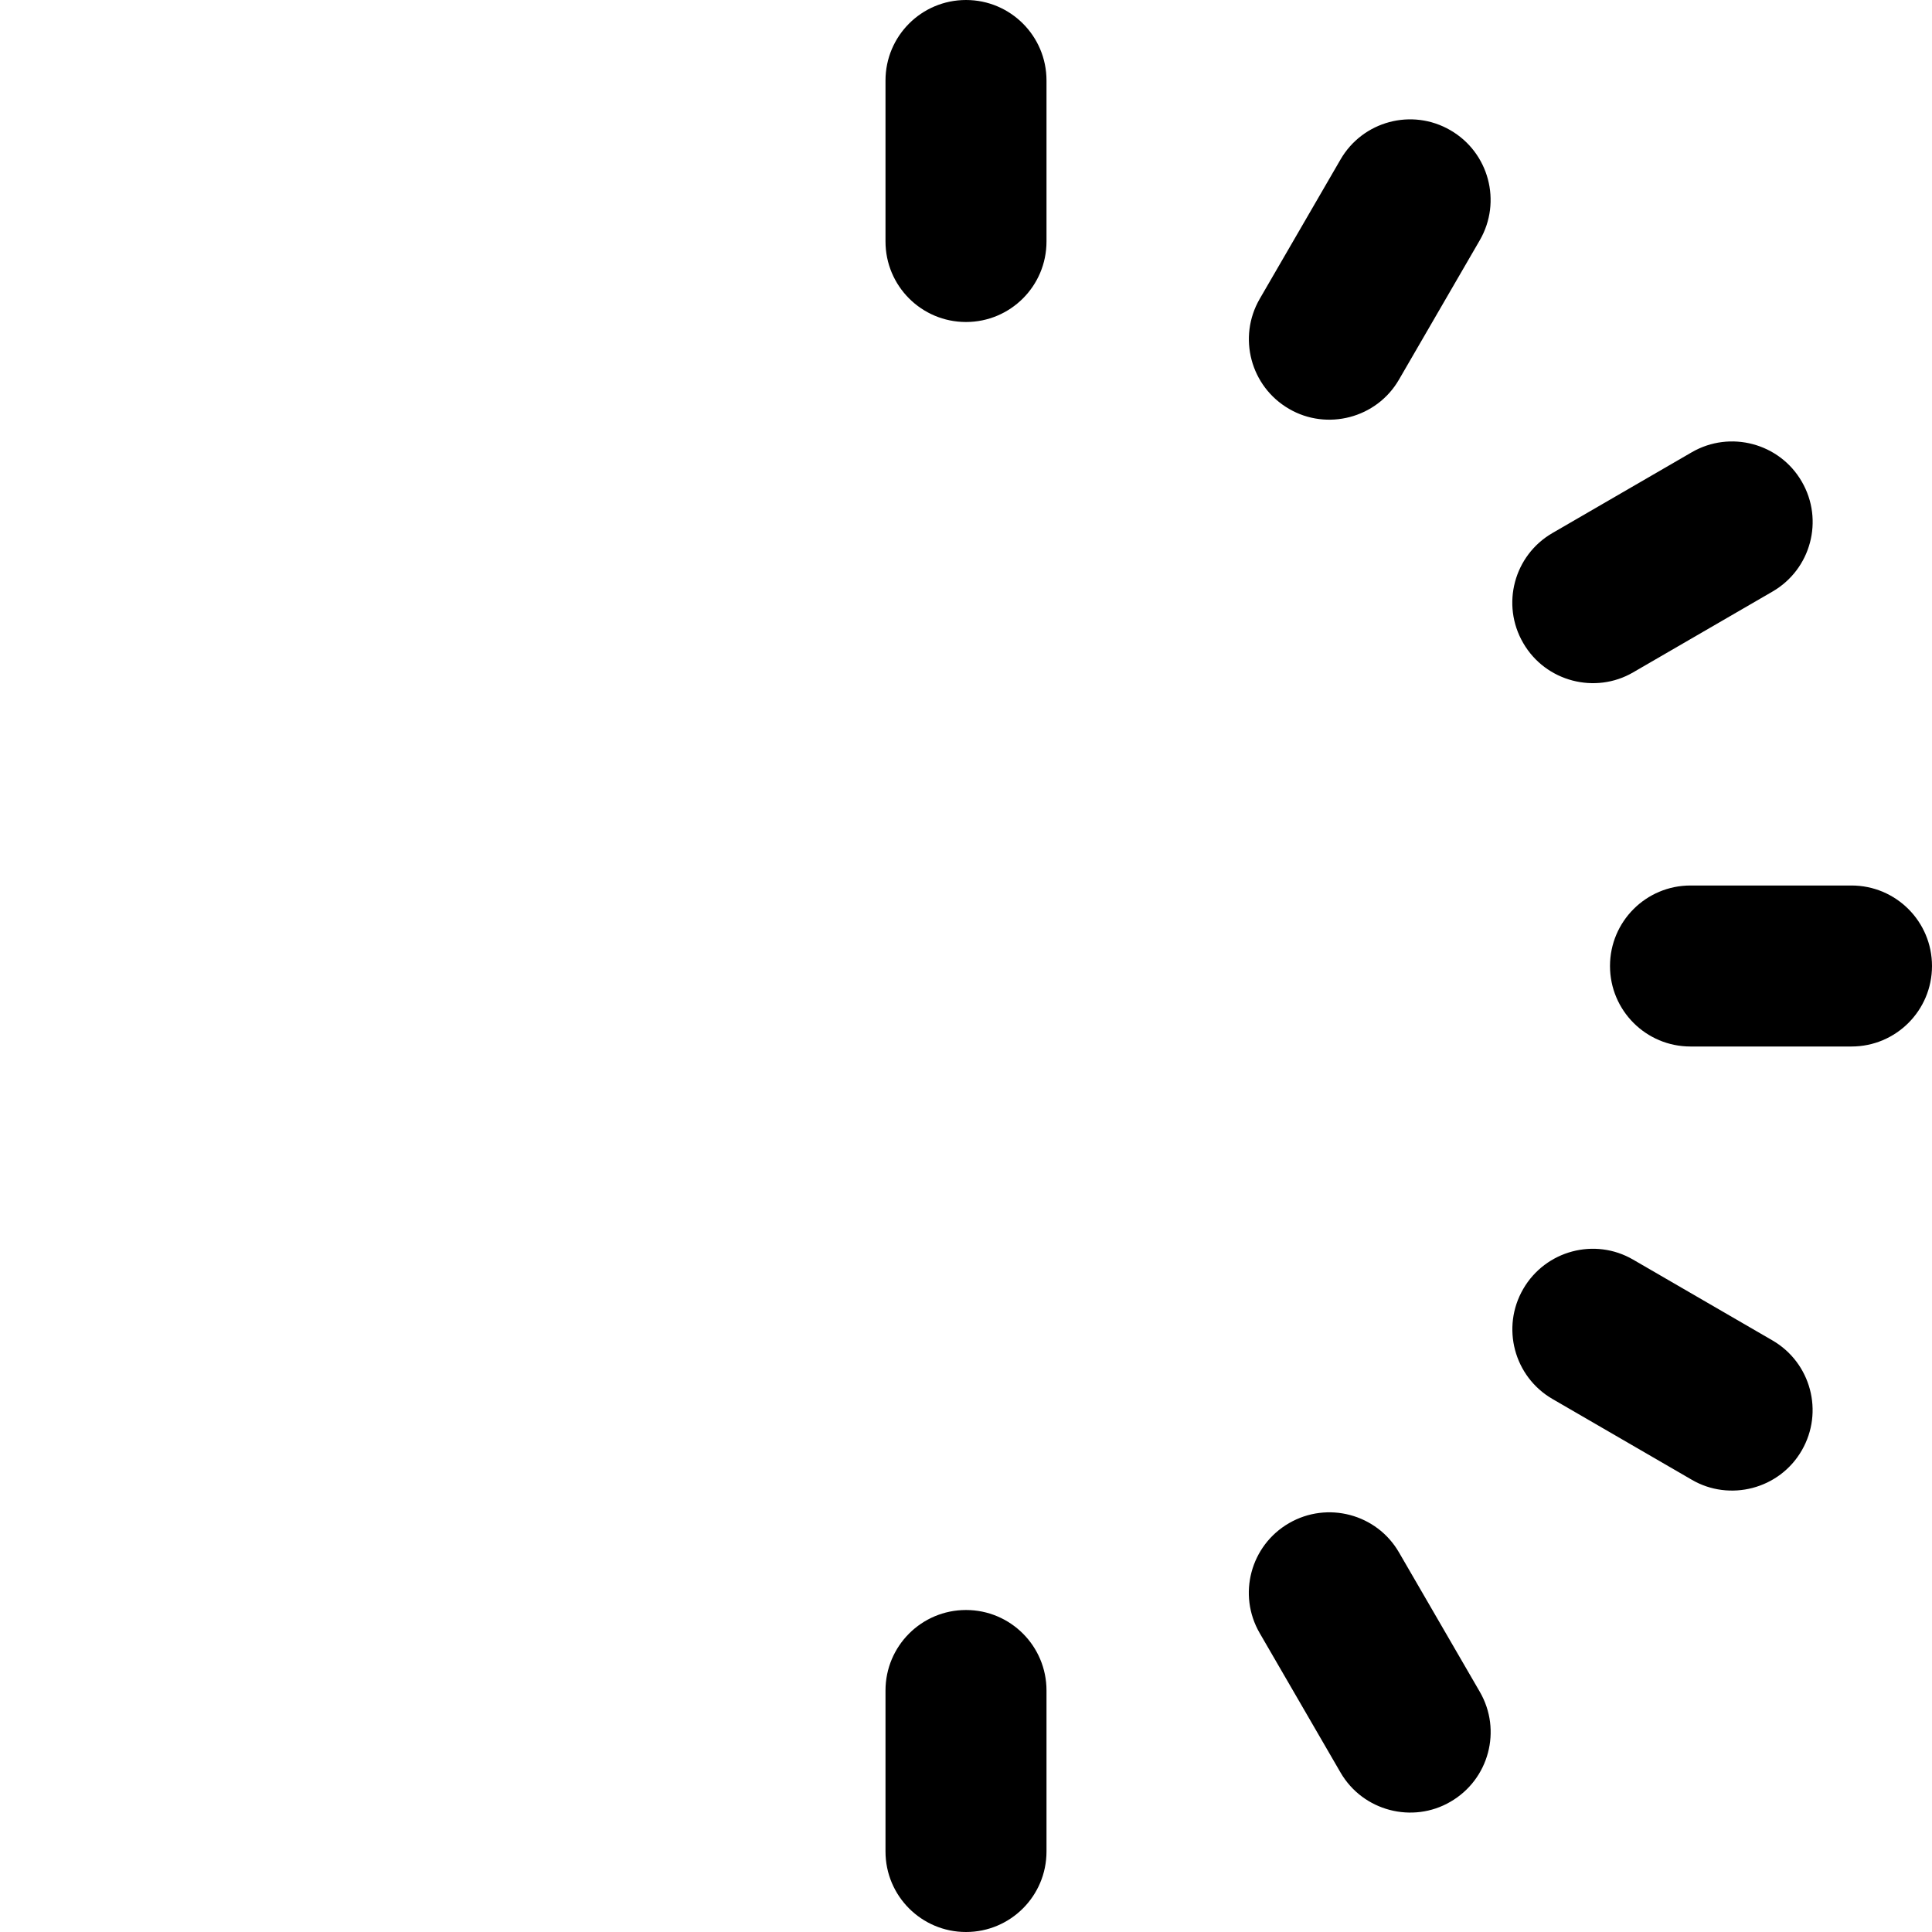 <svg id="Layer_1" viewBox="0 0 24 24" xmlns="http://www.w3.org/2000/svg" data-name="Layer 1"><path d="m12 4c-.553 0-1-.448-1-1v-2c0-.552.447-1 1-1s1 .448 1 1v2c0 .552-.447 1-1 1zm1 19v-2c0-.552-.447-1-1-1s-1 .448-1 1v2c0 .552.447 1 1 1s1-.448 1-1zm11-11c0-.552-.447-1-1-1h-2c-.553 0-1 .448-1 1s.447 1 1 1h2c.553 0 1-.448 1-1zm-6.621-7.285 1.003-1.73c.277-.478.114-1.09-.364-1.367-.478-.278-1.09-.114-1.366.364l-1.003 1.73c-.277.478-.114 1.09.364 1.367.469.274 1.088.118 1.366-.364zm5.003 13.303c.277-.478.114-1.09-.364-1.367l-1.73-1.003c-.477-.278-1.089-.114-1.366.364s-.114 1.09.364 1.367l1.73 1.003c.469.274 1.088.118 1.366-.364zm-4.364 4.364c.479-.277.642-.889.364-1.367l-1.003-1.73c-.276-.478-.889-.64-1.366-.364-.479.277-.642.889-.364 1.367l1.003 1.73c.279.482.897.638 1.366.364zm2.27-14.03 1.73-1.003c.479-.277.642-.889.364-1.367-.276-.477-.889-.64-1.366-.364l-1.73 1.003c-.479.277-.642.889-.364 1.367.279.482.897.638 1.366.364z"/></svg>